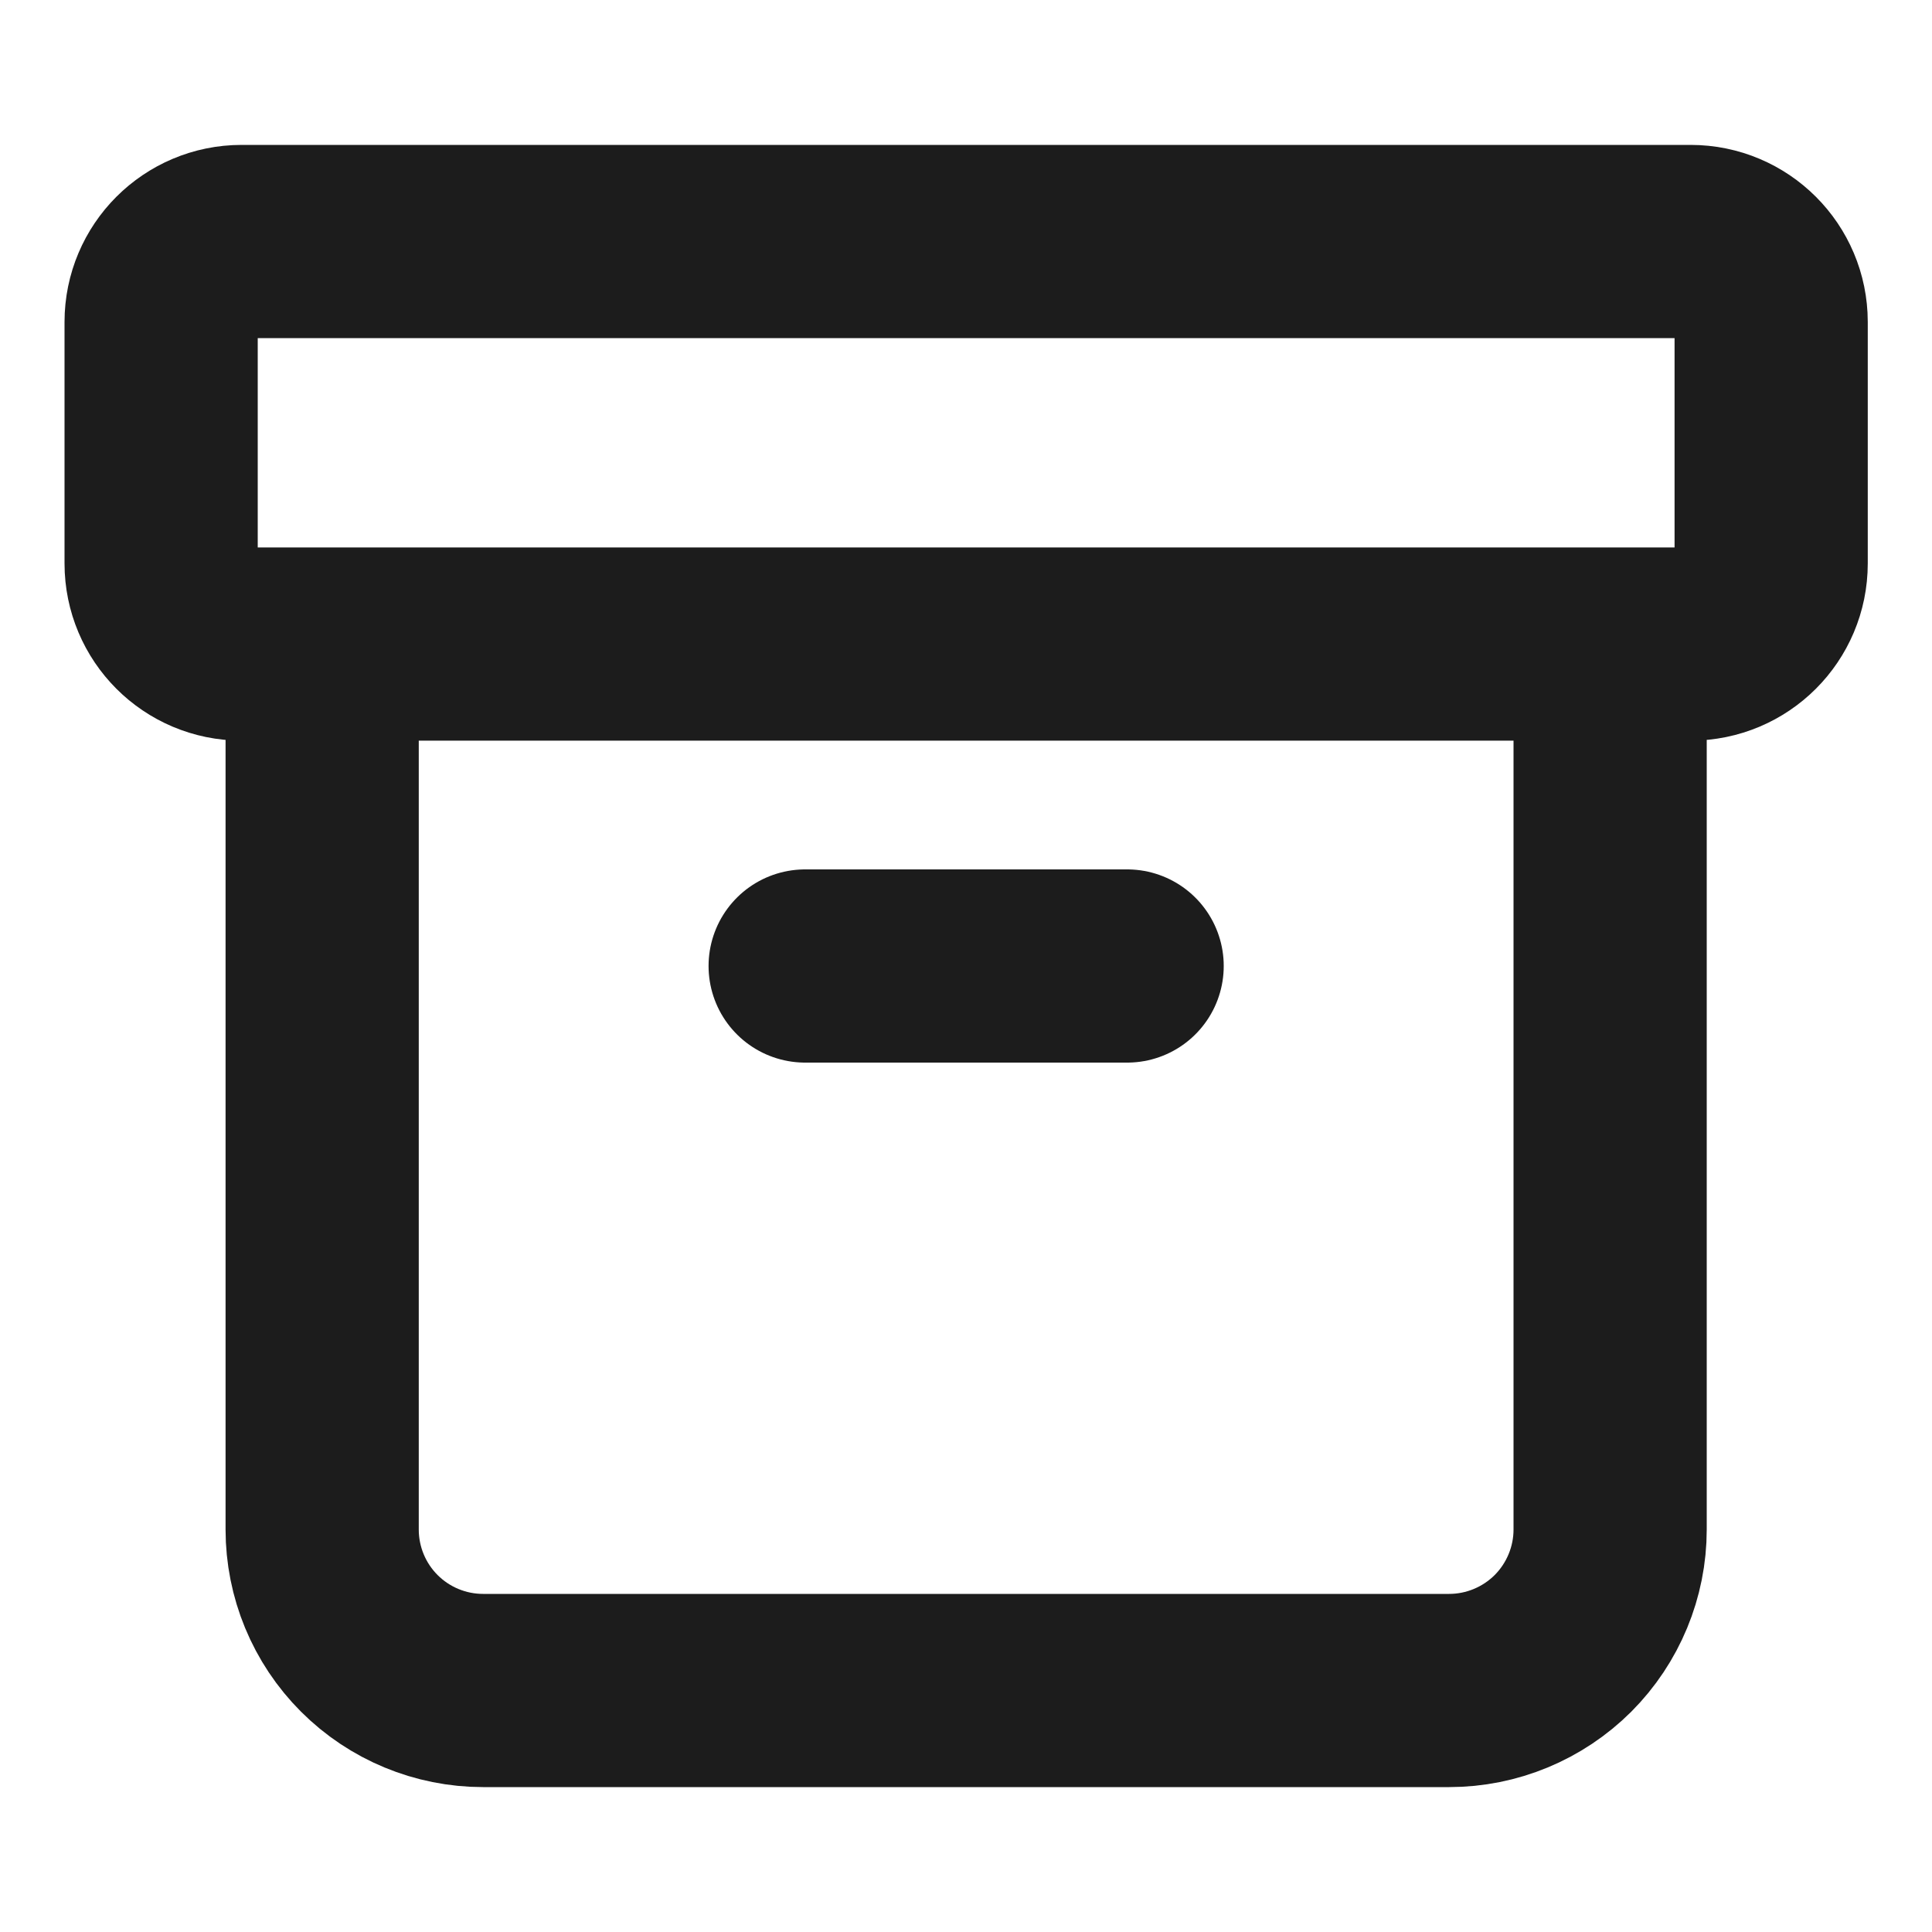 <svg width="20" height="20" viewBox="0 0 20 20" fill="none" xmlns="http://www.w3.org/2000/svg">
<g id="archive">
<path id="Vector" d="M3.335 6.667V15.833C3.335 16.275 3.51 16.699 3.823 17.012C4.135 17.324 4.559 17.5 5.001 17.5H15.001C15.443 17.5 15.867 17.324 16.18 17.012C16.492 16.699 16.668 16.275 16.668 15.833V6.667M8.335 10H11.668M2.501 2.5H17.501C17.962 2.5 18.335 2.873 18.335 3.333V5.833C18.335 6.294 17.962 6.667 17.501 6.667H2.501C2.041 6.667 1.668 6.294 1.668 5.833V3.333C1.668 2.873 2.041 2.5 2.501 2.5Z" stroke="#1C1C1C" stroke-width="2" stroke-linecap="round" stroke-linejoin="round"/>
</g>
</svg>
